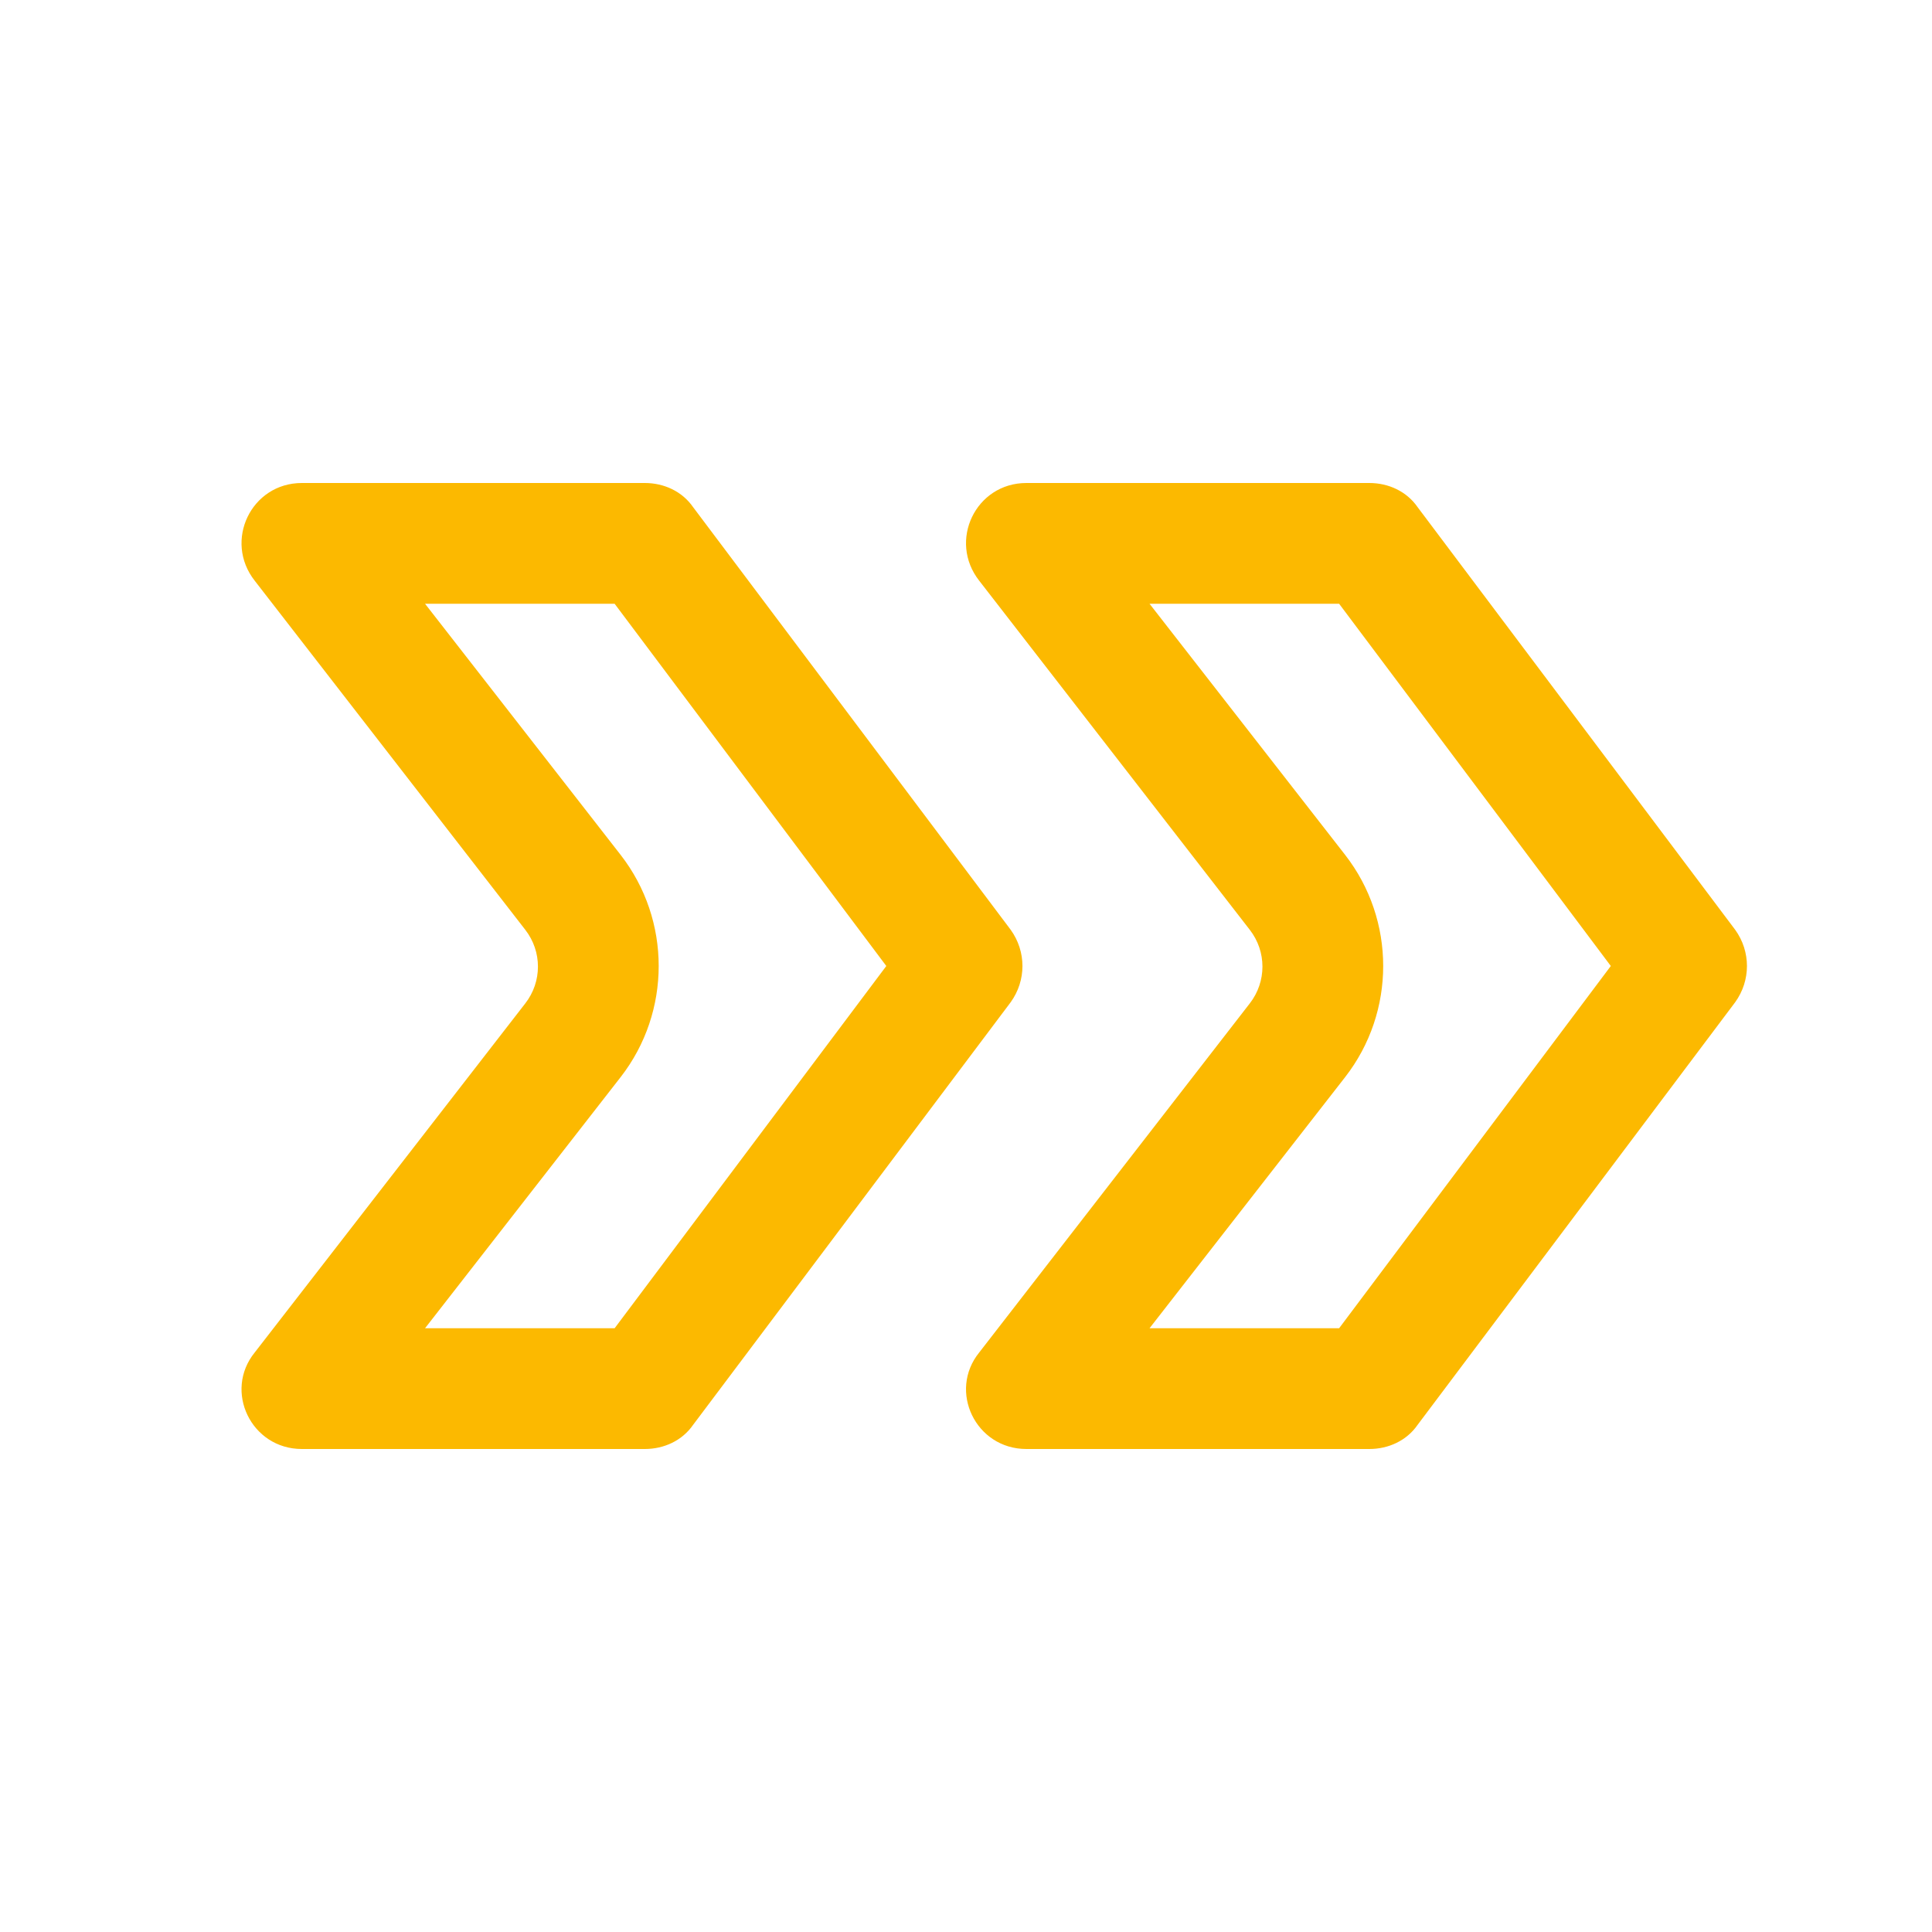 <svg xmlns="http://www.w3.org/2000/svg" viewBox="0 0 16 16" width="16" height="16">
<cis-name>process-outline</cis-name>
<cis-semantic>info</cis-semantic>
<path fill="#FCB900" d="M11.09,5l2.25,3l-2.25,3H9.52l1.62-2.08c0.42-0.54,0.42-1.3,0-1.84L9.52,5H11.09 M11.34,4H8.5
	C8.08,4,7.85,4.48,8.11,4.81l2.24,2.89c0.14,0.18,0.14,0.43,0,0.61l-2.24,2.89C7.85,11.52,8.08,12,8.5,12h2.84
	c0.16,0,0.31-0.07,0.4-0.2l2.63-3.5c0.13-0.18,0.13-0.42,0-0.6l-2.63-3.5C11.65,4.07,11.5,4,11.34,4L11.34,4z M5.09,5l2.25,3
	l-2.25,3H3.52l1.62-2.08c0.42-0.54,0.42-1.3,0-1.84L3.52,5H5.09 M5.34,4H2.5C2.08,4,1.85,4.48,2.11,4.81l2.24,2.89
	c0.14,0.18,0.14,0.43,0,0.61l-2.24,2.89C1.85,11.52,2.08,12,2.5,12h2.84c0.16,0,0.31-0.07,0.4-0.2l2.63-3.5
	c0.13-0.18,0.13-0.42,0-0.6L5.74,4.2C5.65,4.07,5.5,4,5.34,4L5.34,4z"/>
</svg>
